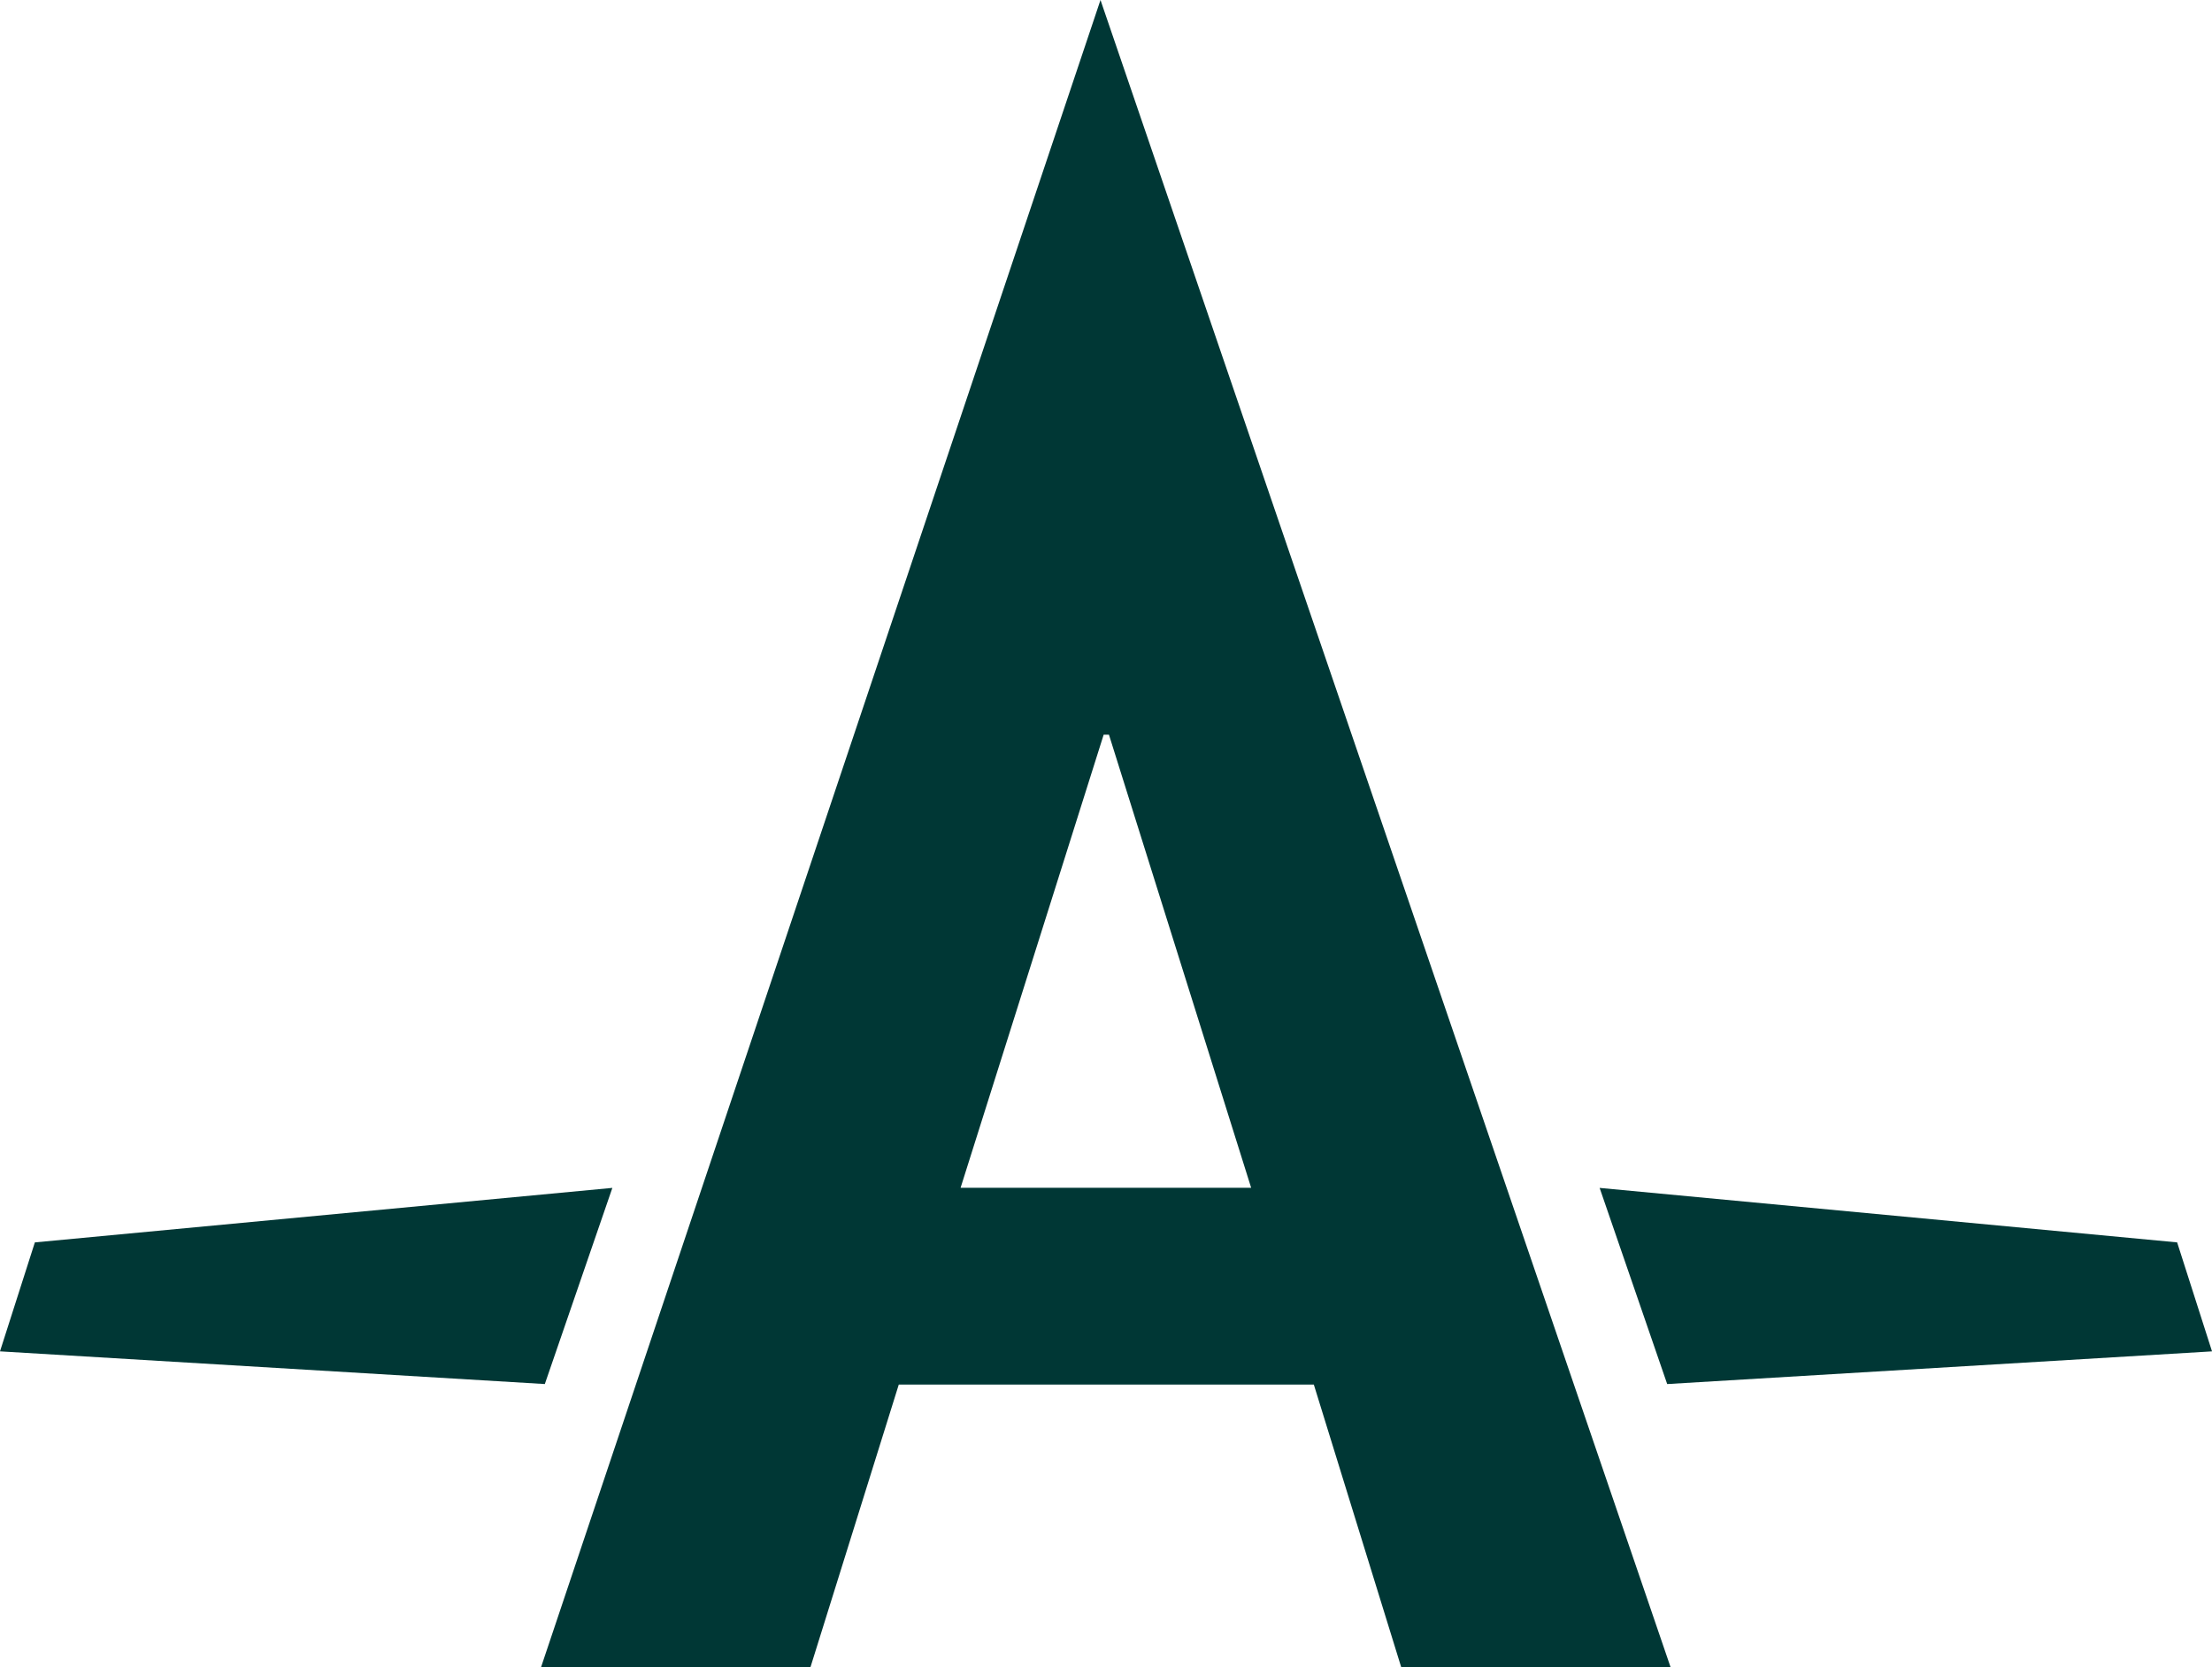 <svg xmlns="http://www.w3.org/2000/svg" width="417.61" height="314.78" viewBox="0 0 417.606 314.78"><path fill="#003735" d="M102.14 314.78h50.856l16.684-53.386h78.36l16.507 53.386h50.856L207.763 0l-105.63 314.78zM209.36 138.7l26.846 85.54H181.35l27.012-85.54h.997zm208.25 116.42l-6.583-20.572-109.03-10.285 12.755 37.03 102.85-6.17zm-302-30.86L6.58 234.55l-6.583 20.57 102.86 6.172 12.75-37.03z"/></svg>
